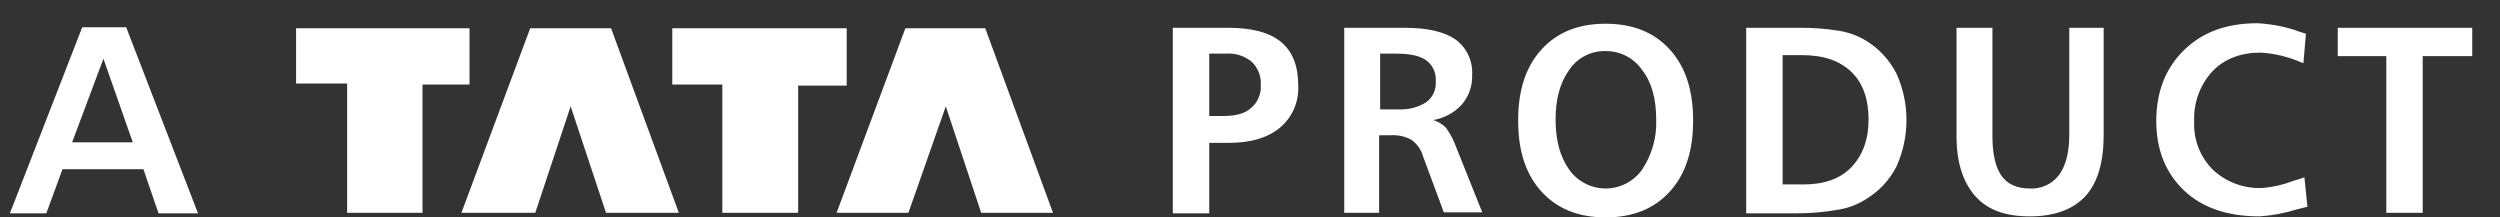 <svg width="69" height="6" viewBox="0 0 69 6" fill="none" xmlns="http://www.w3.org/2000/svg">
<rect x="0" y="0" width="69" height="6" fill="#333333" stroke="none"/>
<path fill-rule="evenodd" clip-rule="evenodd" d="M9.581 5.874V2.306H8.172V0.781H12.959V2.334H11.661V5.874H9.581ZM19.936 5.874V2.334H18.555V0.781H23.369V2.362H22.029V5.874H19.936ZM12.735 5.874L14.633 0.781H16.866L18.736 5.874H16.726L15.75 2.935L14.773 5.874H12.735ZM23.09 5.874L24.988 0.781H27.193L29.063 5.874H27.081L26.104 2.935L25.072 5.874H23.09ZM2.855 1.62L1.99 3.929H3.665L2.855 1.62ZM2.269 0.753H3.483L5.465 5.888H4.376L3.958 4.67H1.725L1.278 5.888H0.273L2.269 0.753ZM64.522 0.767H68.234V1.55H66.867V5.874H65.862V1.55H64.522V0.767ZM63.643 0.934L63.574 1.746C63.56 1.732 63.532 1.732 63.504 1.718C63.154 1.566 62.781 1.476 62.401 1.452C61.843 1.452 61.397 1.62 61.062 1.97C60.891 2.156 60.759 2.374 60.672 2.612C60.586 2.85 60.548 3.102 60.559 3.355C60.548 3.601 60.588 3.846 60.677 4.075C60.766 4.304 60.902 4.511 61.076 4.684C61.259 4.856 61.474 4.988 61.709 5.075C61.944 5.161 62.193 5.2 62.443 5.188C62.735 5.165 63.022 5.099 63.294 4.992C63.434 4.95 63.532 4.922 63.602 4.894L63.685 5.706C63.615 5.72 63.532 5.748 63.406 5.776C63.066 5.883 62.715 5.949 62.359 5.972C61.48 5.972 60.782 5.734 60.28 5.258C59.778 4.782 59.513 4.139 59.513 3.341C59.513 2.544 59.764 1.886 60.28 1.382C60.797 0.878 61.466 0.641 62.304 0.641C62.664 0.66 63.02 0.726 63.364 0.837C63.49 0.892 63.587 0.906 63.643 0.934V0.934ZM53.986 0.767H54.991V3.761C54.991 4.251 55.075 4.615 55.242 4.852C55.41 5.09 55.675 5.202 56.024 5.202C56.179 5.211 56.335 5.181 56.476 5.115C56.617 5.049 56.74 4.949 56.833 4.824C57.015 4.573 57.112 4.209 57.112 3.719V0.767H58.061V3.733C58.061 4.475 57.894 5.048 57.559 5.412C57.224 5.776 56.708 5.972 56.024 5.972C55.34 5.972 54.852 5.79 54.517 5.412C54.182 5.034 54 4.489 54 3.761V0.767H53.986ZM48.195 0.767H49.646C50.02 0.762 50.394 0.79 50.763 0.851C51.03 0.894 51.286 0.989 51.516 1.13C51.866 1.349 52.151 1.659 52.34 2.026C52.524 2.43 52.619 2.869 52.619 3.313C52.619 3.757 52.524 4.196 52.34 4.601C52.149 4.971 51.859 5.282 51.502 5.496C51.266 5.648 50.999 5.748 50.721 5.79C50.343 5.856 49.96 5.889 49.577 5.888H48.195V0.767V0.767ZM49.2 1.522V5.09H49.786C50.344 5.09 50.791 4.936 51.098 4.614C51.405 4.293 51.572 3.859 51.572 3.299C51.572 2.74 51.419 2.292 51.098 1.984C50.777 1.676 50.33 1.522 49.744 1.522H49.2ZM44.316 0.655C45.069 0.655 45.655 0.892 46.088 1.368C46.52 1.844 46.73 2.488 46.73 3.327C46.73 4.167 46.52 4.81 46.088 5.286C45.655 5.762 45.069 6 44.316 6C43.562 6 42.976 5.762 42.543 5.286C42.111 4.81 41.901 4.167 41.901 3.327C41.901 2.488 42.111 1.844 42.543 1.368C42.976 0.892 43.562 0.655 44.316 0.655V0.655ZM44.316 1.41C44.118 1.405 43.923 1.449 43.747 1.54C43.571 1.63 43.421 1.764 43.311 1.928C43.06 2.278 42.934 2.726 42.934 3.299C42.934 3.873 43.06 4.335 43.311 4.684C43.425 4.845 43.576 4.975 43.751 5.065C43.926 5.155 44.119 5.202 44.316 5.202C44.512 5.202 44.706 5.155 44.88 5.065C45.055 4.975 45.206 4.845 45.32 4.684C45.594 4.276 45.73 3.791 45.711 3.299C45.711 2.726 45.586 2.264 45.32 1.928C45.208 1.766 45.057 1.634 44.882 1.544C44.707 1.454 44.513 1.408 44.316 1.41V1.41ZM37.101 0.767H38.775C39.403 0.767 39.864 0.878 40.171 1.088C40.323 1.2 40.446 1.348 40.526 1.519C40.606 1.69 40.643 1.879 40.631 2.068C40.642 2.364 40.543 2.653 40.352 2.879C40.143 3.11 39.863 3.262 39.557 3.313C39.688 3.354 39.808 3.426 39.906 3.523C40.031 3.694 40.129 3.883 40.199 4.083L40.91 5.86H39.85L39.278 4.321C39.226 4.135 39.113 3.972 38.957 3.859C38.782 3.764 38.583 3.72 38.385 3.733H38.064V5.874H37.101V0.767ZM38.092 1.48V3.019H38.608C38.873 3.032 39.136 2.964 39.361 2.823C39.451 2.758 39.522 2.671 39.568 2.571C39.615 2.471 39.635 2.36 39.627 2.25C39.636 2.137 39.617 2.024 39.571 1.921C39.524 1.818 39.452 1.729 39.361 1.662C39.18 1.536 38.915 1.48 38.524 1.48H38.092ZM32.37 0.767H33.891C34.547 0.767 35.035 0.892 35.356 1.158C35.677 1.424 35.831 1.816 35.831 2.362C35.843 2.581 35.803 2.8 35.716 3.002C35.629 3.203 35.496 3.382 35.328 3.523C34.994 3.803 34.519 3.943 33.919 3.943H33.375V5.888H32.37V0.767V0.767ZM33.375 1.48V3.201H33.779C34.114 3.201 34.366 3.131 34.533 2.977C34.623 2.901 34.694 2.804 34.74 2.694C34.786 2.585 34.806 2.466 34.798 2.348C34.805 2.229 34.787 2.109 34.743 1.998C34.7 1.887 34.633 1.787 34.547 1.704C34.347 1.541 34.092 1.461 33.835 1.48H33.375Z" fill="white"/>
</svg>
